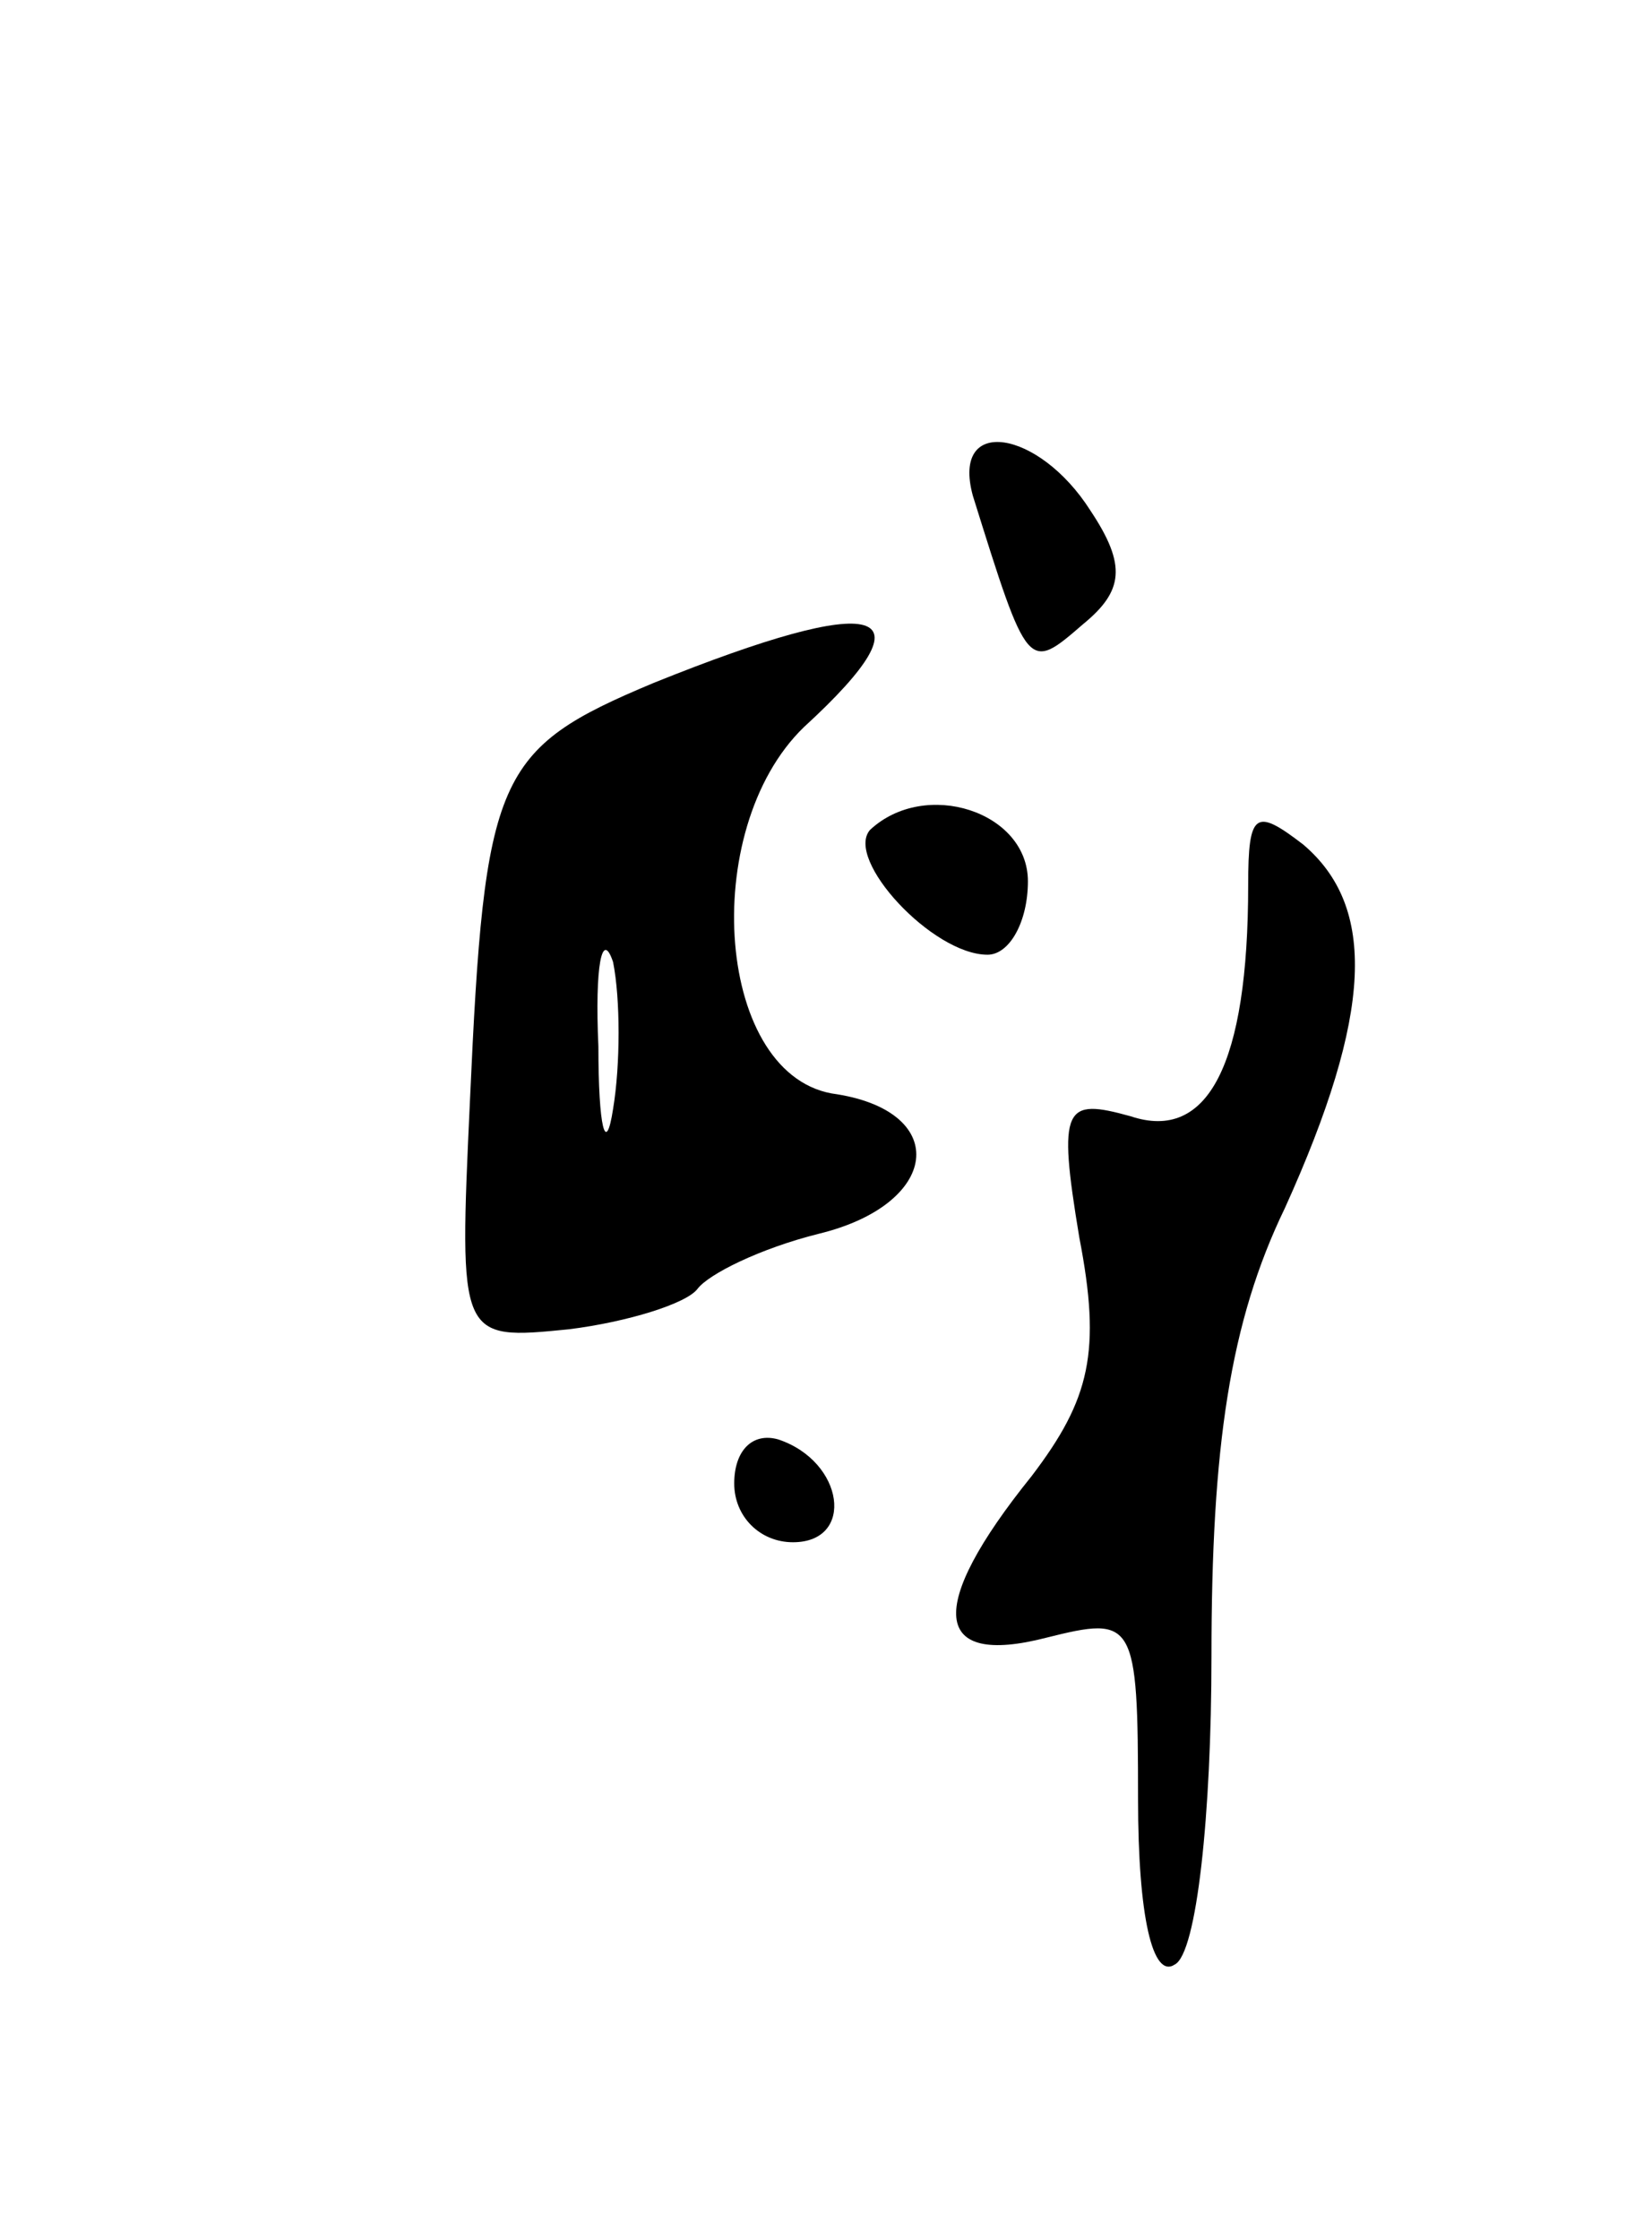<svg version="1.0" xmlns="http://www.w3.org/2000/svg"
 width="45pt" height="61pt" viewBox="0 0 45 61"
 preserveAspectRatio="xMidYMid meet">
<g transform="translate(0,61) scale(0.1,-0.1)"
fill="#000000" stroke="none">
<path d="M265 475 c15 -48 15 -48 30 -35 11 9 12 16 2 31 -14 22 -38 26 -32 4z"/>
<path d="M178 424 c-43 -18 -46 -25 -50 -114 -3 -65 -3 -65 27 -62 16 2 32 7
35 11 3 4 17 11 33 15 33 8 36 33 5 38 -33 4 -38 72 -9 100 36 33 21 37 -41
12z m-11 -116 c-2 -13 -4 -5 -4 17 -1 22 1 32 4 23 2 -10 2 -28 0 -40z"/>
<path d="M237 384 c-7 -8 17 -34 32 -34 6 0 11 9 11 20 0 19 -28 28 -43 14z"/>
<path d="M340 369 c0 -49 -11 -70 -32 -63 -18 5 -20 3 -14 -33 6 -31 3 -44
-13 -65 -29 -36 -27 -52 4 -44 24 6 25 5 25 -44 0 -32 4 -49 10 -45 6 3 10 41
10 84 0 57 5 91 20 122 24 53 25 82 5 99 -13 10 -15 9 -15 -11z"/>
<path d="M200 206 c0 -9 7 -16 16 -16 17 0 14 22 -4 28 -7 2 -12 -3 -12 -12z"/>
</g>
</svg>
